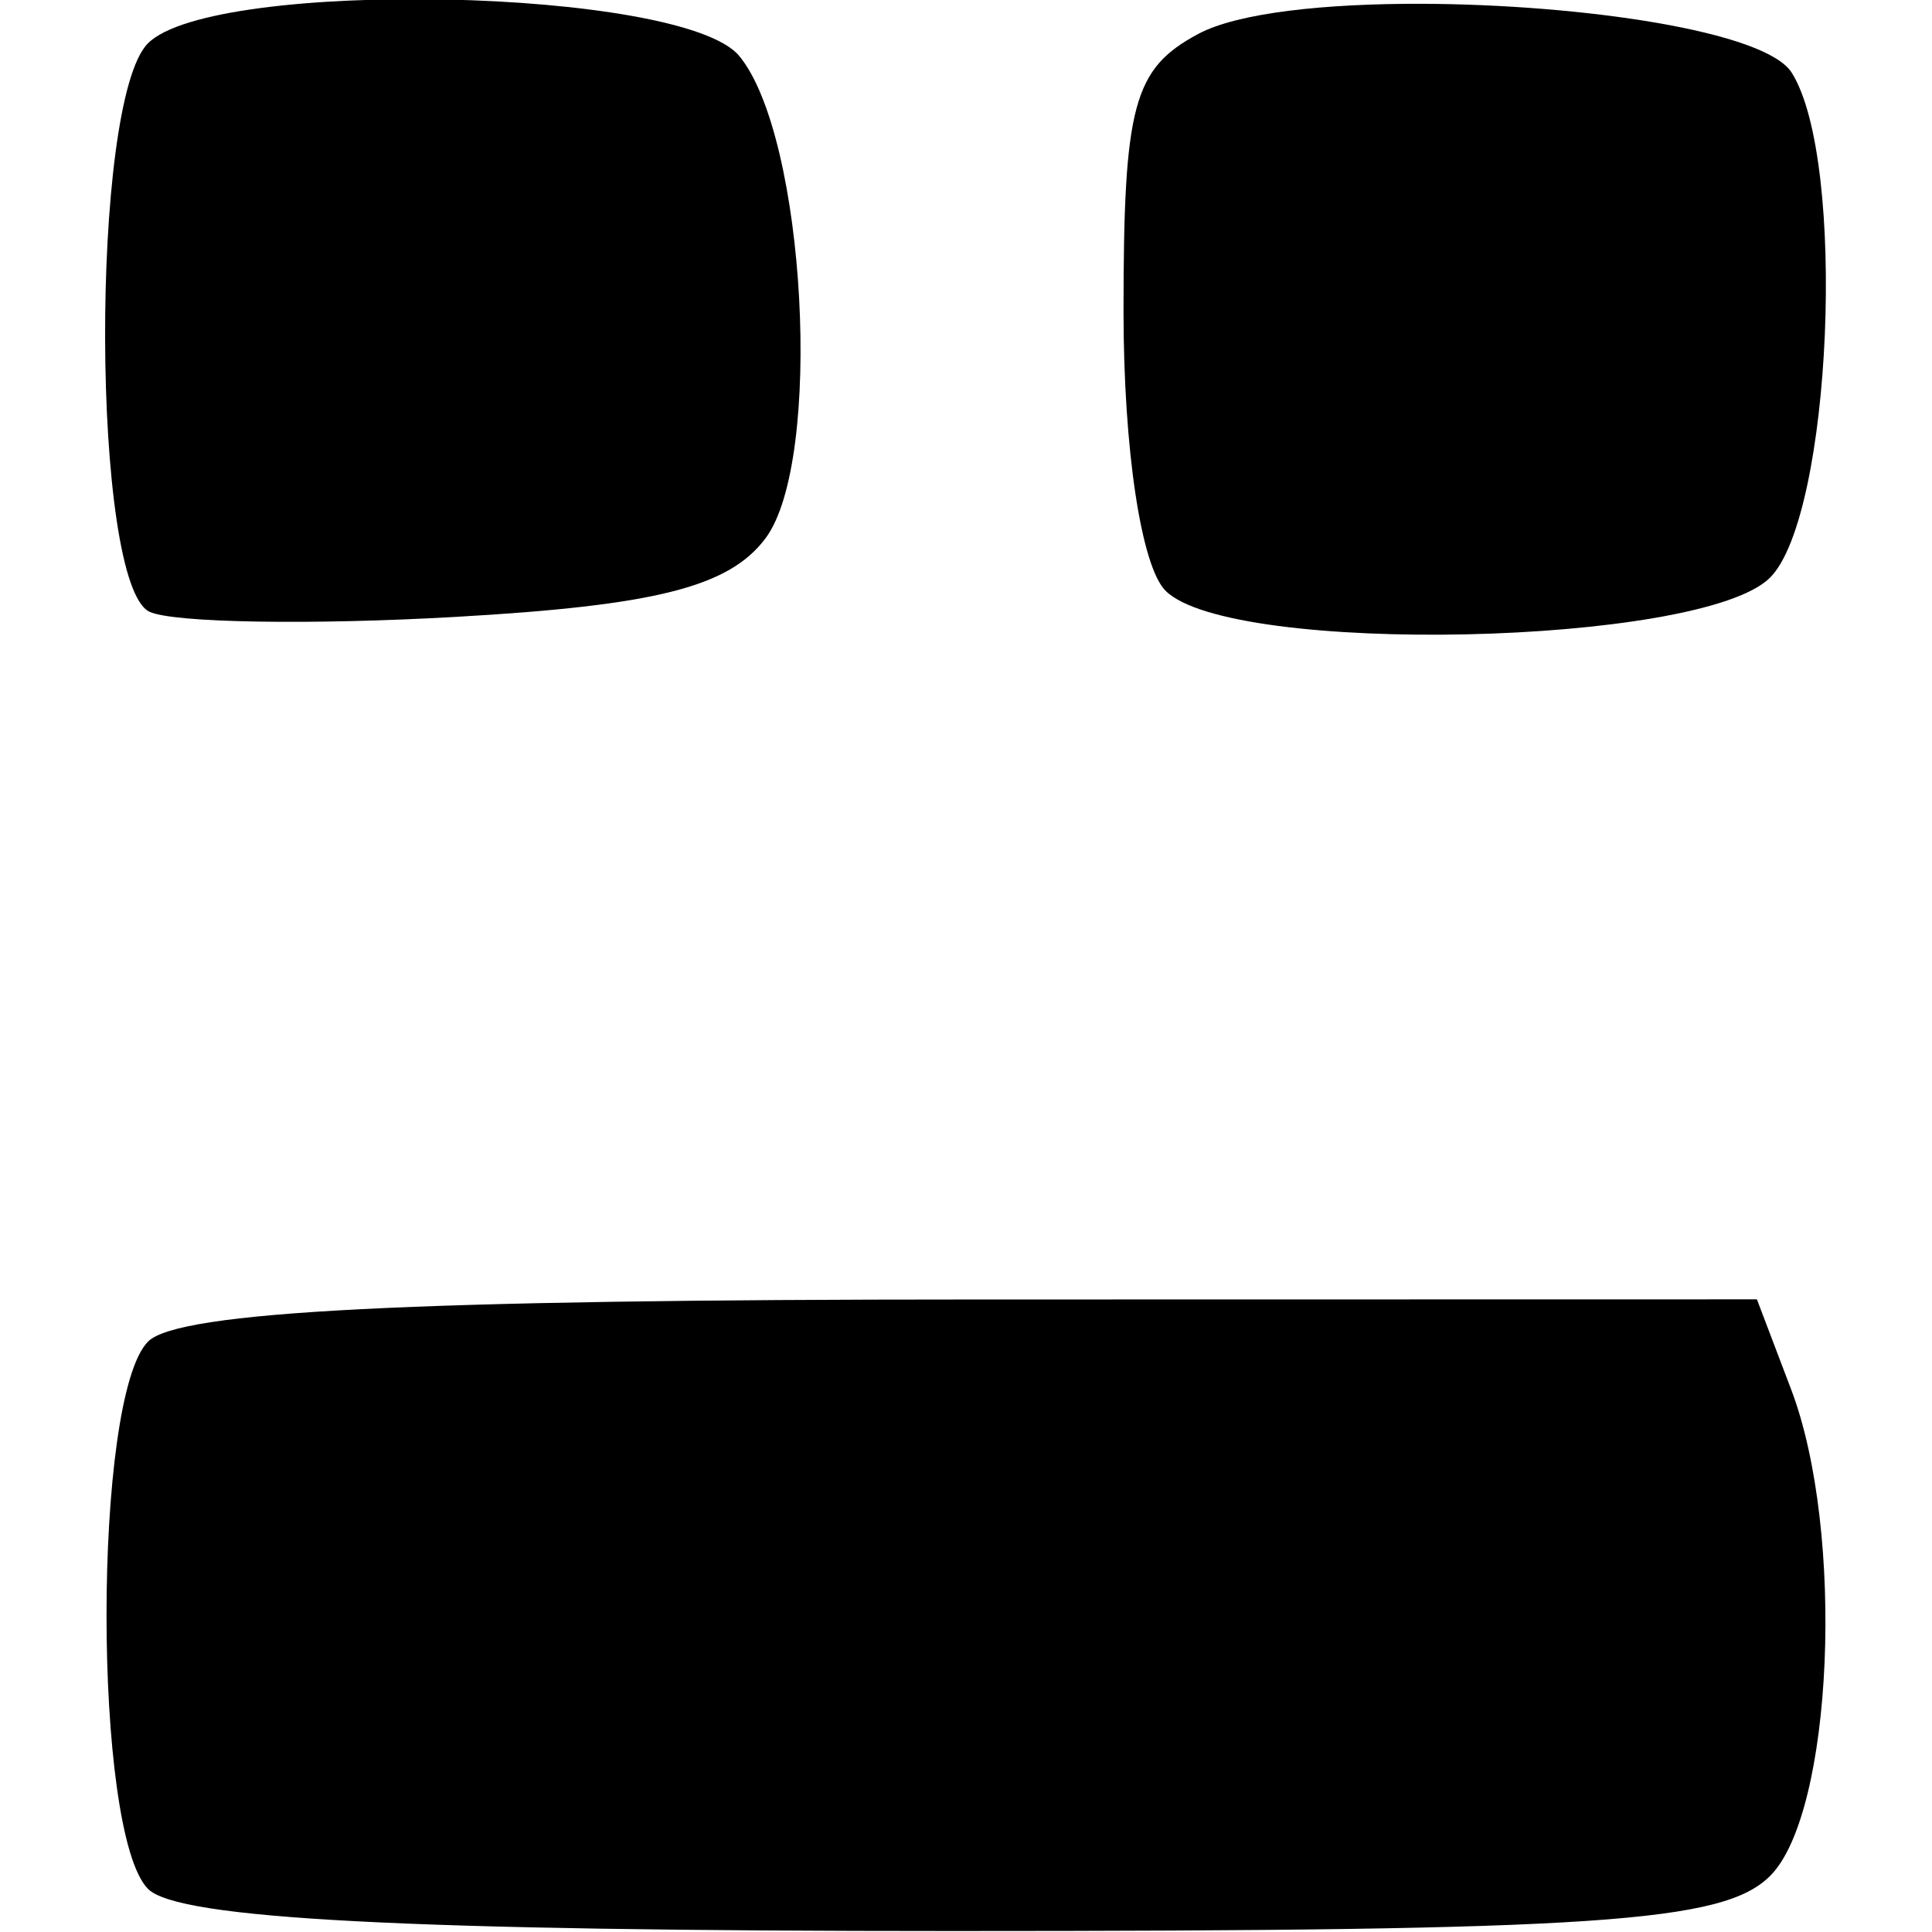 <?xml version="1.0" encoding="UTF-8" standalone="no"?>
<!-- Created with Inkscape (http://www.inkscape.org/) -->

<svg
   xmlns:dc="http://purl.org/dc/elements/1.1/"
   xmlns:cc="http://creativecommons.org/ns#"
   xmlns:rdf="http://www.w3.org/1999/02/22-rdf-syntax-ns#"
   xmlns:svg="http://www.w3.org/2000/svg"
   xmlns="http://www.w3.org/2000/svg"
   xmlns:sodipodi="http://sodipodi.sourceforge.net/DTD/sodipodi-0.dtd"
   xmlns:inkscape="http://www.inkscape.org/namespaces/inkscape"
   width="512"
   height="512"
   viewBox="0 0 135.467 135.467"
   version="1.1"
   id="svg1974"
   inkscape:version="0.92.4 5da689c313, 2019-01-14"
   sodipodi:docname="k.svg">
  <defs
     id="defs1968" />
  <sodipodi:namedview
     id="base"
     pagecolor="#ffffff"
     bordercolor="#666666"
     borderopacity="1.0"
     inkscape:pageopacity="0.0"
     inkscape:pageshadow="2"
     inkscape:zoom="0.49497475"
     inkscape:cx="345.91429"
     inkscape:cy="355.53898"
     inkscape:document-units="mm"
     inkscape:current-layer="layer1"
     showgrid="false"
     units="px"
     showguides="true"
     inkscape:guide-bbox="true"
     inkscape:window-width="939"
     inkscape:window-height="1022"
     inkscape:window-x="967"
     inkscape:window-y="44"
     inkscape:window-maximized="0" />
  <g
     inkscape:label="Layer 1"
     inkscape:groupmode="layer"
     id="layer1"
     transform="translate(0,-161.533)">
    <g
       id="g5565"
       transform="matrix(9.299,0,0,9.299,-563.066,-980.472)">
      <title
         id="title5567">k</title>
      <path
         inkscape:connector-curvature="0"
         id="path5320"
         d="m 63.922,122.806 c -1,-0.021 -2.008,0.083 -2.255,0.33 -0.439,0.439 -0.427,4.086 0.013,4.287 0.182,0.083 1.22,0.1 2.307,0.038 1.509,-0.086 2.062,-0.226 2.336,-0.592 0.438,-0.584 0.305,-3.032 -0.198,-3.638 -0.213,-0.257 -1.204,-0.404 -2.204,-0.425 z"
         style="opacity:1;vector-effect:none;fill:#000000;fill-opacity:1;stroke:none;stroke-width:0.265;stroke-linecap:butt;stroke-linejoin:miter;stroke-miterlimit:4;stroke-dasharray:none;stroke-dashoffset:0;stroke-opacity:1" />
      <path
         inkscape:connector-curvature="0"
         id="path5314"
         d="m 71.27,122.838 c -0.724,-0.002 -1.384,0.067 -1.683,0.227 -0.49,0.262 -0.564,0.536 -0.564,2.092 0,1.039 0.133,1.923 0.317,2.107 0.493,0.493 4.044,0.416 4.558,-0.099 0.466,-0.466 0.581,-3.148 0.163,-3.808 -0.198,-0.313 -1.584,-0.515 -2.792,-0.519 z"
         style="opacity:1;vector-effect:none;fill:#000000;fill-opacity:1;stroke:none;stroke-width:0.265;stroke-linecap:butt;stroke-linejoin:miter;stroke-miterlimit:4;stroke-dasharray:none;stroke-dashoffset:0;stroke-opacity:1" />
      <path
         inkscape:connector-curvature="0"
         id="path5310"
         d="m 67.892,132.608 c -4.241,0 -5.996,0.089 -6.224,0.317 -0.418,0.418 -0.418,3.71 0,4.128 0.227,0.227 1.948,0.317 6.067,0.317 4.874,0 5.812,-0.064 6.164,-0.416 0.475,-0.475 0.566,-2.595 0.158,-3.668 l -0.258,-0.679 z"
         style="opacity:1;vector-effect:none;fill:#000000;fill-opacity:1;stroke:none;stroke-width:0.265;stroke-linecap:butt;stroke-linejoin:miter;stroke-miterlimit:4;stroke-dasharray:none;stroke-dashoffset:0;stroke-opacity:1" />
    </g>
  </g>
</svg>
